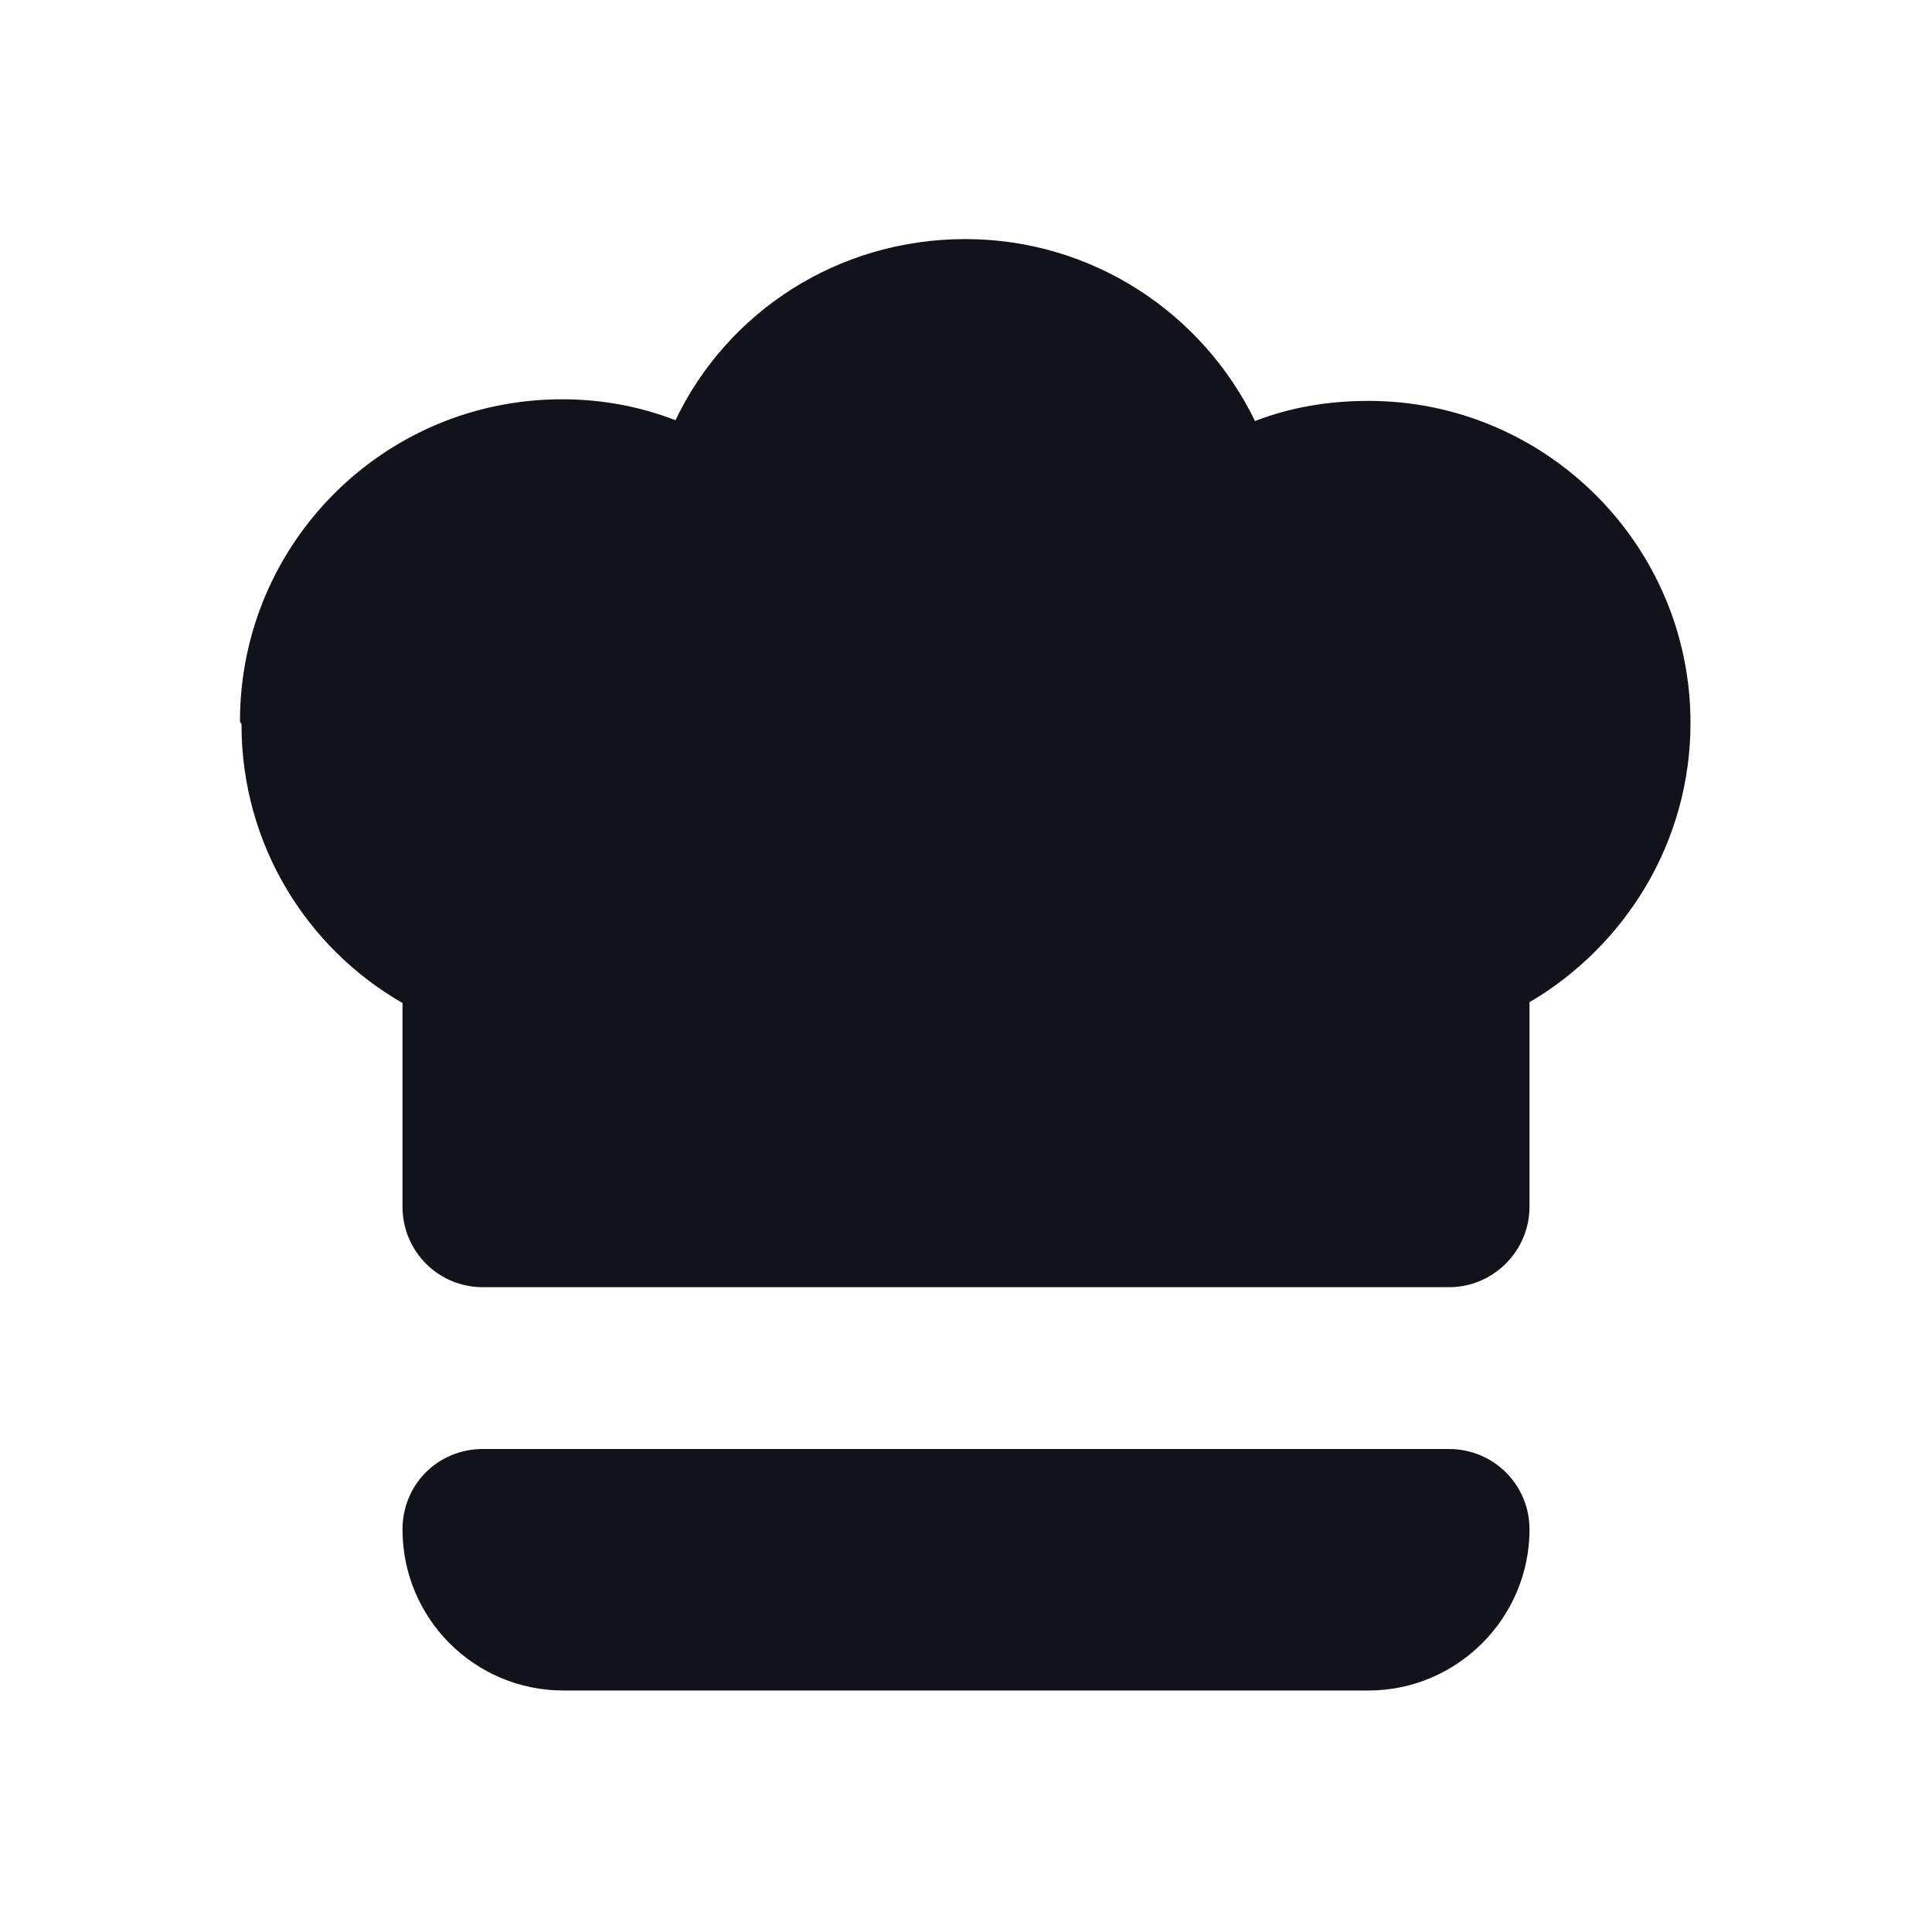 <svg viewBox="0 0 24 24" xmlns="http://www.w3.org/2000/svg"><g><g fill="#12131A"><path d="M5 19c0-.56.44-1 1-1h12c.55 0 1 .44 1 1v0c0 1.1-.9 2-2 2H7c-1.11 0-2-.9-2-2v0Z"/><path d="M3 9c0 1.48.8 2.77 2 3.46v2.53c0 .55.44 1 1 1h12c.55 0 1-.45 1-1v-2.54c1.19-.7 2-1.99 2-3.47 0-2.21-1.8-4-4-4 -.5 0-.97.08-1.41.25 -.65-1.34-2.02-2.26-3.599-2.26 -1.59 0-2.96.91-3.6 2.25 -.44-.17-.91-.26-1.41-.26 -2.21 0-4 1.79-4 4Z"/></g></g></svg>